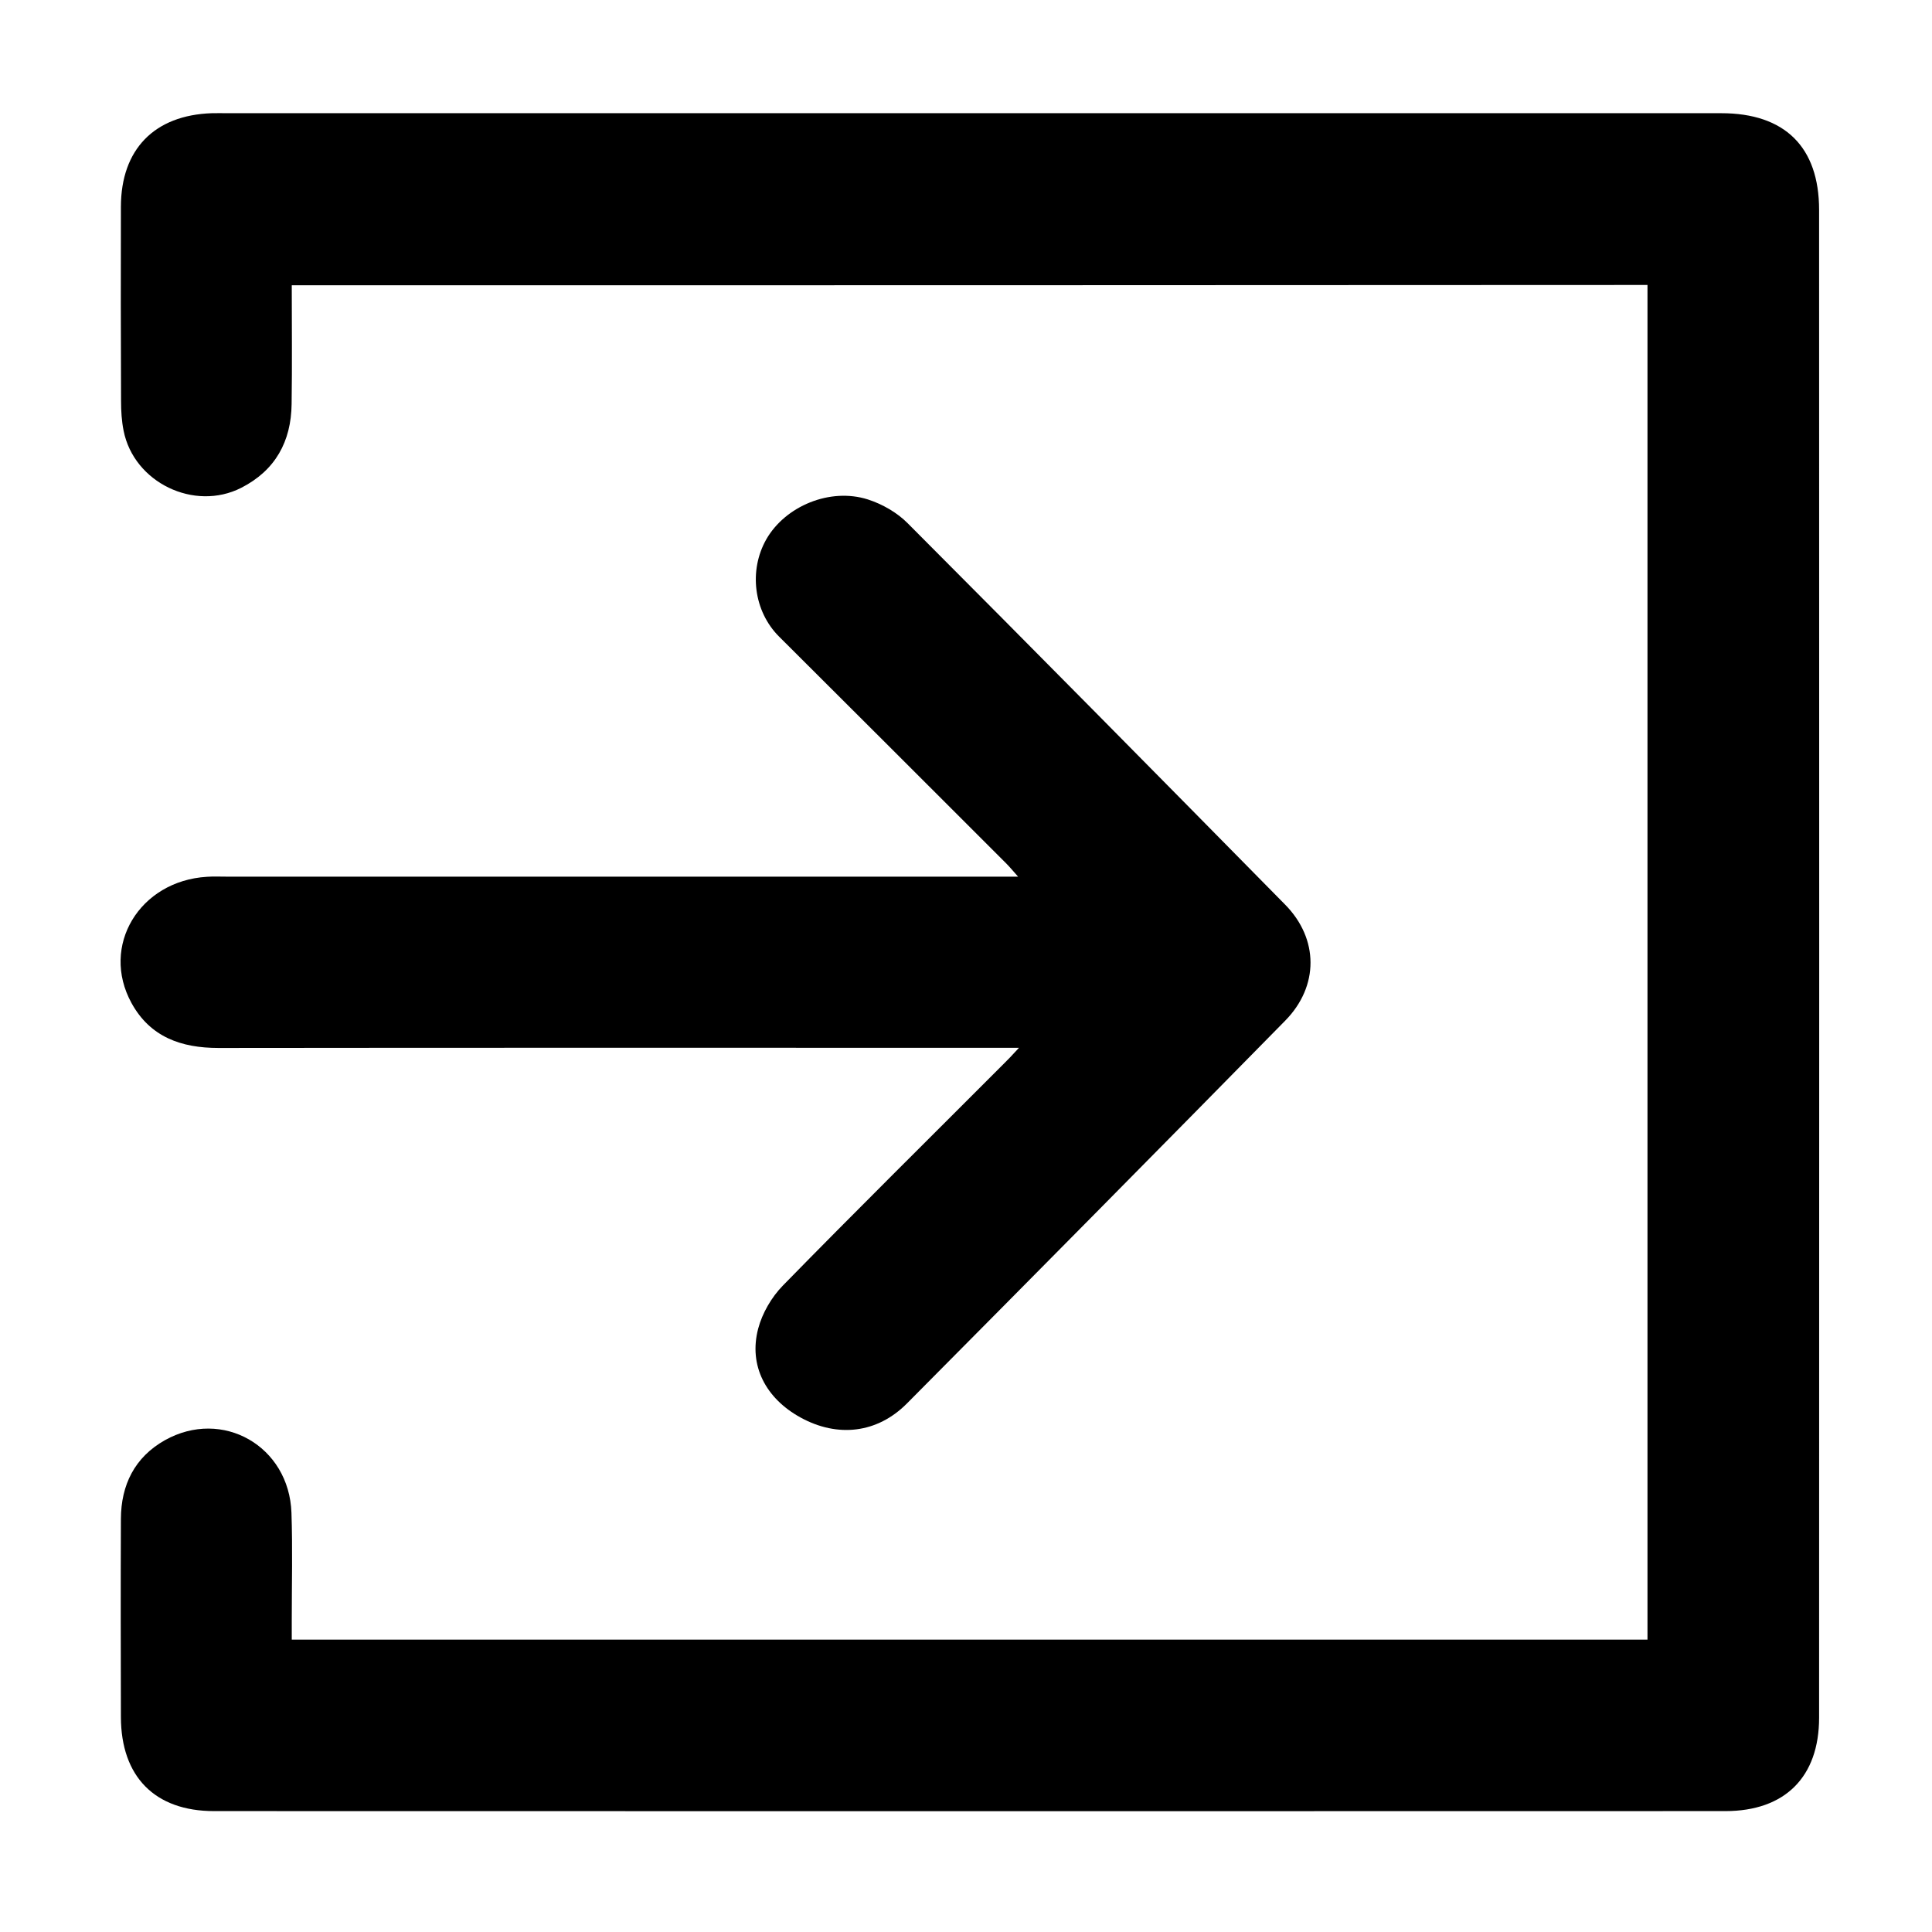 <?xml version="1.0" encoding="utf-8"?>
<!-- Generator: Adobe Illustrator 26.3.1, SVG Export Plug-In . SVG Version: 6.00 Build 0)  -->
<svg version="1.1" id="Layer_1" xmlns="http://www.w3.org/2000/svg" xmlns:xlink="http://www.w3.org/1999/xlink" x="0px" y="0px"
	 viewBox="0 0 128 128" style="enable-background:new 0 0 128 128;" xml:space="preserve">
<g>
	<path d="M19.33,18.9c0,2.69,0.03,5.28-0.01,7.87c-0.03,2.48-1.08,4.4-3.34,5.55c-3.11,1.58-7.11-0.35-7.79-3.78
		c-0.13-0.64-0.17-1.31-0.17-1.96C8,22.29,8,17.99,8.01,13.69c0.01-3.8,2.22-6.06,6.02-6.19c0.35-0.01,0.7,0,1.05,0
		c32.99,0,65.98,0,98.96,0c4.2,0,6.48,2.23,6.48,6.41c0.01,33.3,0.01,66.6,0,99.89c0,3.93-2.26,6.19-6.21,6.19
		c-33.38,0.01-66.75,0.01-100.13,0c-3.93,0-6.16-2.29-6.17-6.23c-0.01-4.38-0.02-8.75,0-13.13c0.01-2.25,0.91-4.08,2.91-5.21
		c3.82-2.14,8.24,0.39,8.39,4.81c0.08,2.36,0.02,4.72,0.02,7.08c0,0.42,0,0.83,0,1.32c29.98,0,59.85,0,89.82,0
		c0-29.88,0-59.79,0-89.75C79.24,18.9,49.31,18.9,19.33,18.9z"/>
	<path d="M67.51,69.42c-0.69,0-1.13,0-1.58,0c-17.15,0-34.31-0.01-51.46,0.01c-2.46,0-4.52-0.72-5.76-2.98
		c-2.07-3.78,0.53-8.09,5-8.36c0.42-0.03,0.85-0.01,1.28-0.01c17,0,34,0,50.99,0c0.41,0,0.83,0,1.47,0
		c-0.36-0.41-0.57-0.66-0.8-0.89c-5.01-5.01-10.02-10.02-15.04-15.02c-1.67-1.67-2.02-4.36-0.84-6.44c1.26-2.2,4.22-3.44,6.73-2.64
		c0.96,0.31,1.94,0.87,2.64,1.58c8.37,8.39,16.69,16.82,25,25.26c2.24,2.27,2.25,5.41,0.01,7.69c-8.33,8.48-16.69,16.93-25.07,25.37
		c-1.96,1.97-4.58,2.27-7.03,0.93c-2.32-1.27-3.46-3.45-2.82-5.89c0.27-1.03,0.89-2.09,1.63-2.85c4.82-4.93,9.72-9.77,14.59-14.65
		C66.77,70.22,67.05,69.92,67.51,69.42z"/>
</g>
</svg>
